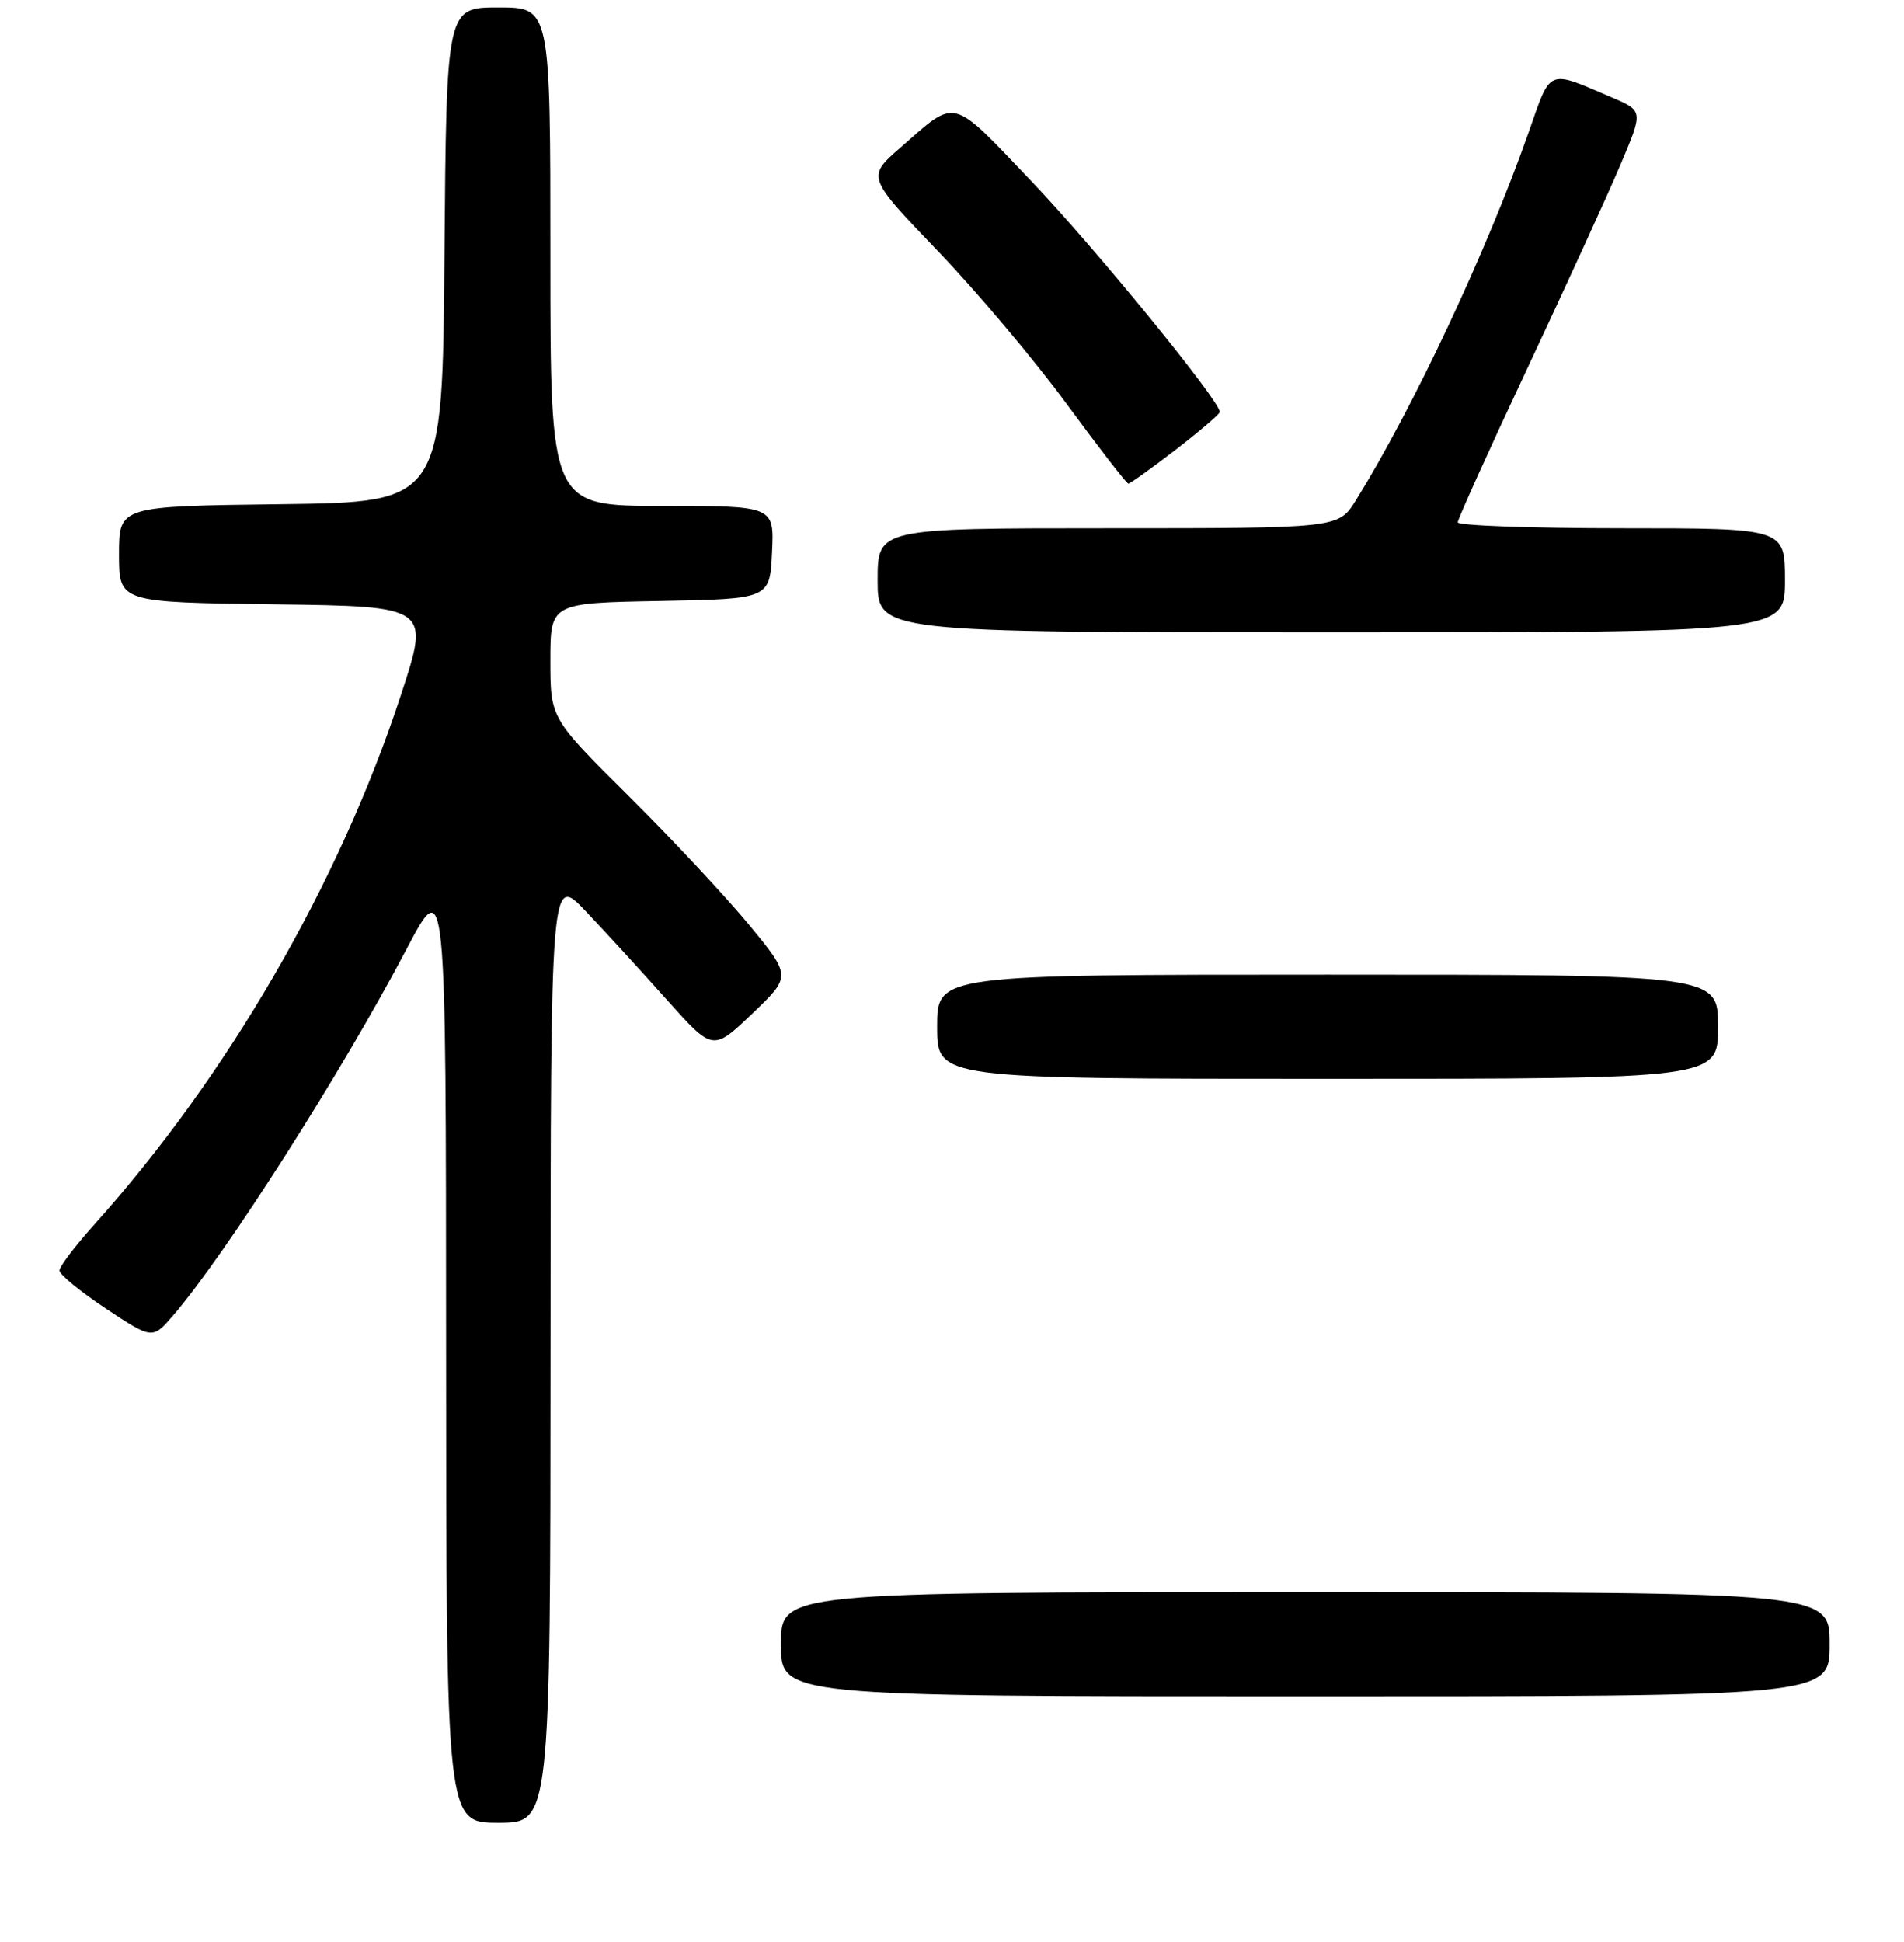 <?xml version="1.0" encoding="UTF-8" standalone="no"?>
<!DOCTYPE svg PUBLIC "-//W3C//DTD SVG 1.1//EN" "http://www.w3.org/Graphics/SVG/1.1/DTD/svg11.dtd" >
<svg xmlns="http://www.w3.org/2000/svg" xmlns:xlink="http://www.w3.org/1999/xlink" version="1.1" viewBox="0 0 256 261">
 <g >
 <path fill="currentColor"
d=" M 74.02 181.25 C 74.04 117.50 74.04 117.50 78.78 122.50 C 81.39 125.25 86.29 130.60 89.68 134.40 C 95.84 141.29 95.84 141.29 101.12 136.26 C 106.40 131.22 106.40 131.22 100.76 124.36 C 97.66 120.59 90.36 112.78 84.56 107.02 C 74.00 96.54 74.00 96.54 74.00 88.79 C 74.00 81.05 74.00 81.05 88.75 80.78 C 103.50 80.50 103.50 80.50 103.80 74.25 C 104.10 68.00 104.10 68.00 89.05 68.00 C 74.00 68.00 74.00 68.00 74.00 34.50 C 74.00 1.00 74.00 1.00 67.01 1.00 C 60.03 1.00 60.03 1.00 59.76 34.25 C 59.50 67.50 59.50 67.50 37.75 67.77 C 16.00 68.04 16.00 68.04 16.00 74.50 C 16.00 80.96 16.00 80.96 36.91 81.23 C 57.82 81.50 57.82 81.50 53.90 93.43 C 45.56 118.84 30.57 144.69 12.57 164.71 C 10.06 167.51 8.00 170.23 8.00 170.77 C 8.00 171.30 10.81 173.61 14.25 175.89 C 20.50 180.03 20.50 180.03 23.31 176.77 C 30.40 168.52 45.93 144.15 54.64 127.61 C 59.96 117.50 59.96 117.50 59.98 181.25 C 60.00 245.00 60.00 245.00 67.00 245.00 C 74.00 245.00 74.00 245.00 74.02 181.25 Z  M 246.00 221.00 C 246.00 214.00 246.00 214.00 175.50 214.00 C 105.00 214.00 105.00 214.00 105.00 221.00 C 105.00 228.00 105.00 228.00 175.50 228.00 C 246.00 228.00 246.00 228.00 246.00 221.00 Z  M 231.00 138.00 C 231.00 131.00 231.00 131.00 178.50 131.00 C 126.00 131.00 126.00 131.00 126.00 138.00 C 126.00 145.00 126.00 145.00 178.50 145.00 C 231.00 145.00 231.00 145.00 231.00 138.00 Z  M 240.00 78.00 C 240.00 71.00 240.00 71.00 218.00 71.00 C 205.90 71.00 196.00 70.64 196.00 70.21 C 196.00 69.78 200.22 60.44 205.38 49.46 C 210.53 38.48 216.15 26.22 217.85 22.20 C 220.95 14.91 220.95 14.91 216.73 13.10 C 207.97 9.35 208.57 9.10 205.55 17.73 C 199.92 33.74 190.03 54.81 182.30 67.25 C 179.97 71.00 179.97 71.00 148.99 71.00 C 118.00 71.00 118.00 71.00 118.00 78.00 C 118.00 85.00 118.00 85.00 179.00 85.00 C 240.00 85.00 240.00 85.00 240.00 78.00 Z  M 158.08 60.44 C 161.33 57.93 164.00 55.65 164.00 55.37 C 164.00 53.85 147.24 33.33 138.69 24.37 C 127.71 12.87 128.73 13.13 121.03 19.87 C 116.55 23.79 116.55 23.79 126.07 33.71 C 131.31 39.16 139.12 48.43 143.43 54.31 C 147.75 60.19 151.47 65.00 151.71 65.00 C 151.95 65.00 154.82 62.95 158.08 60.44 Z "/>
</g>
</svg>